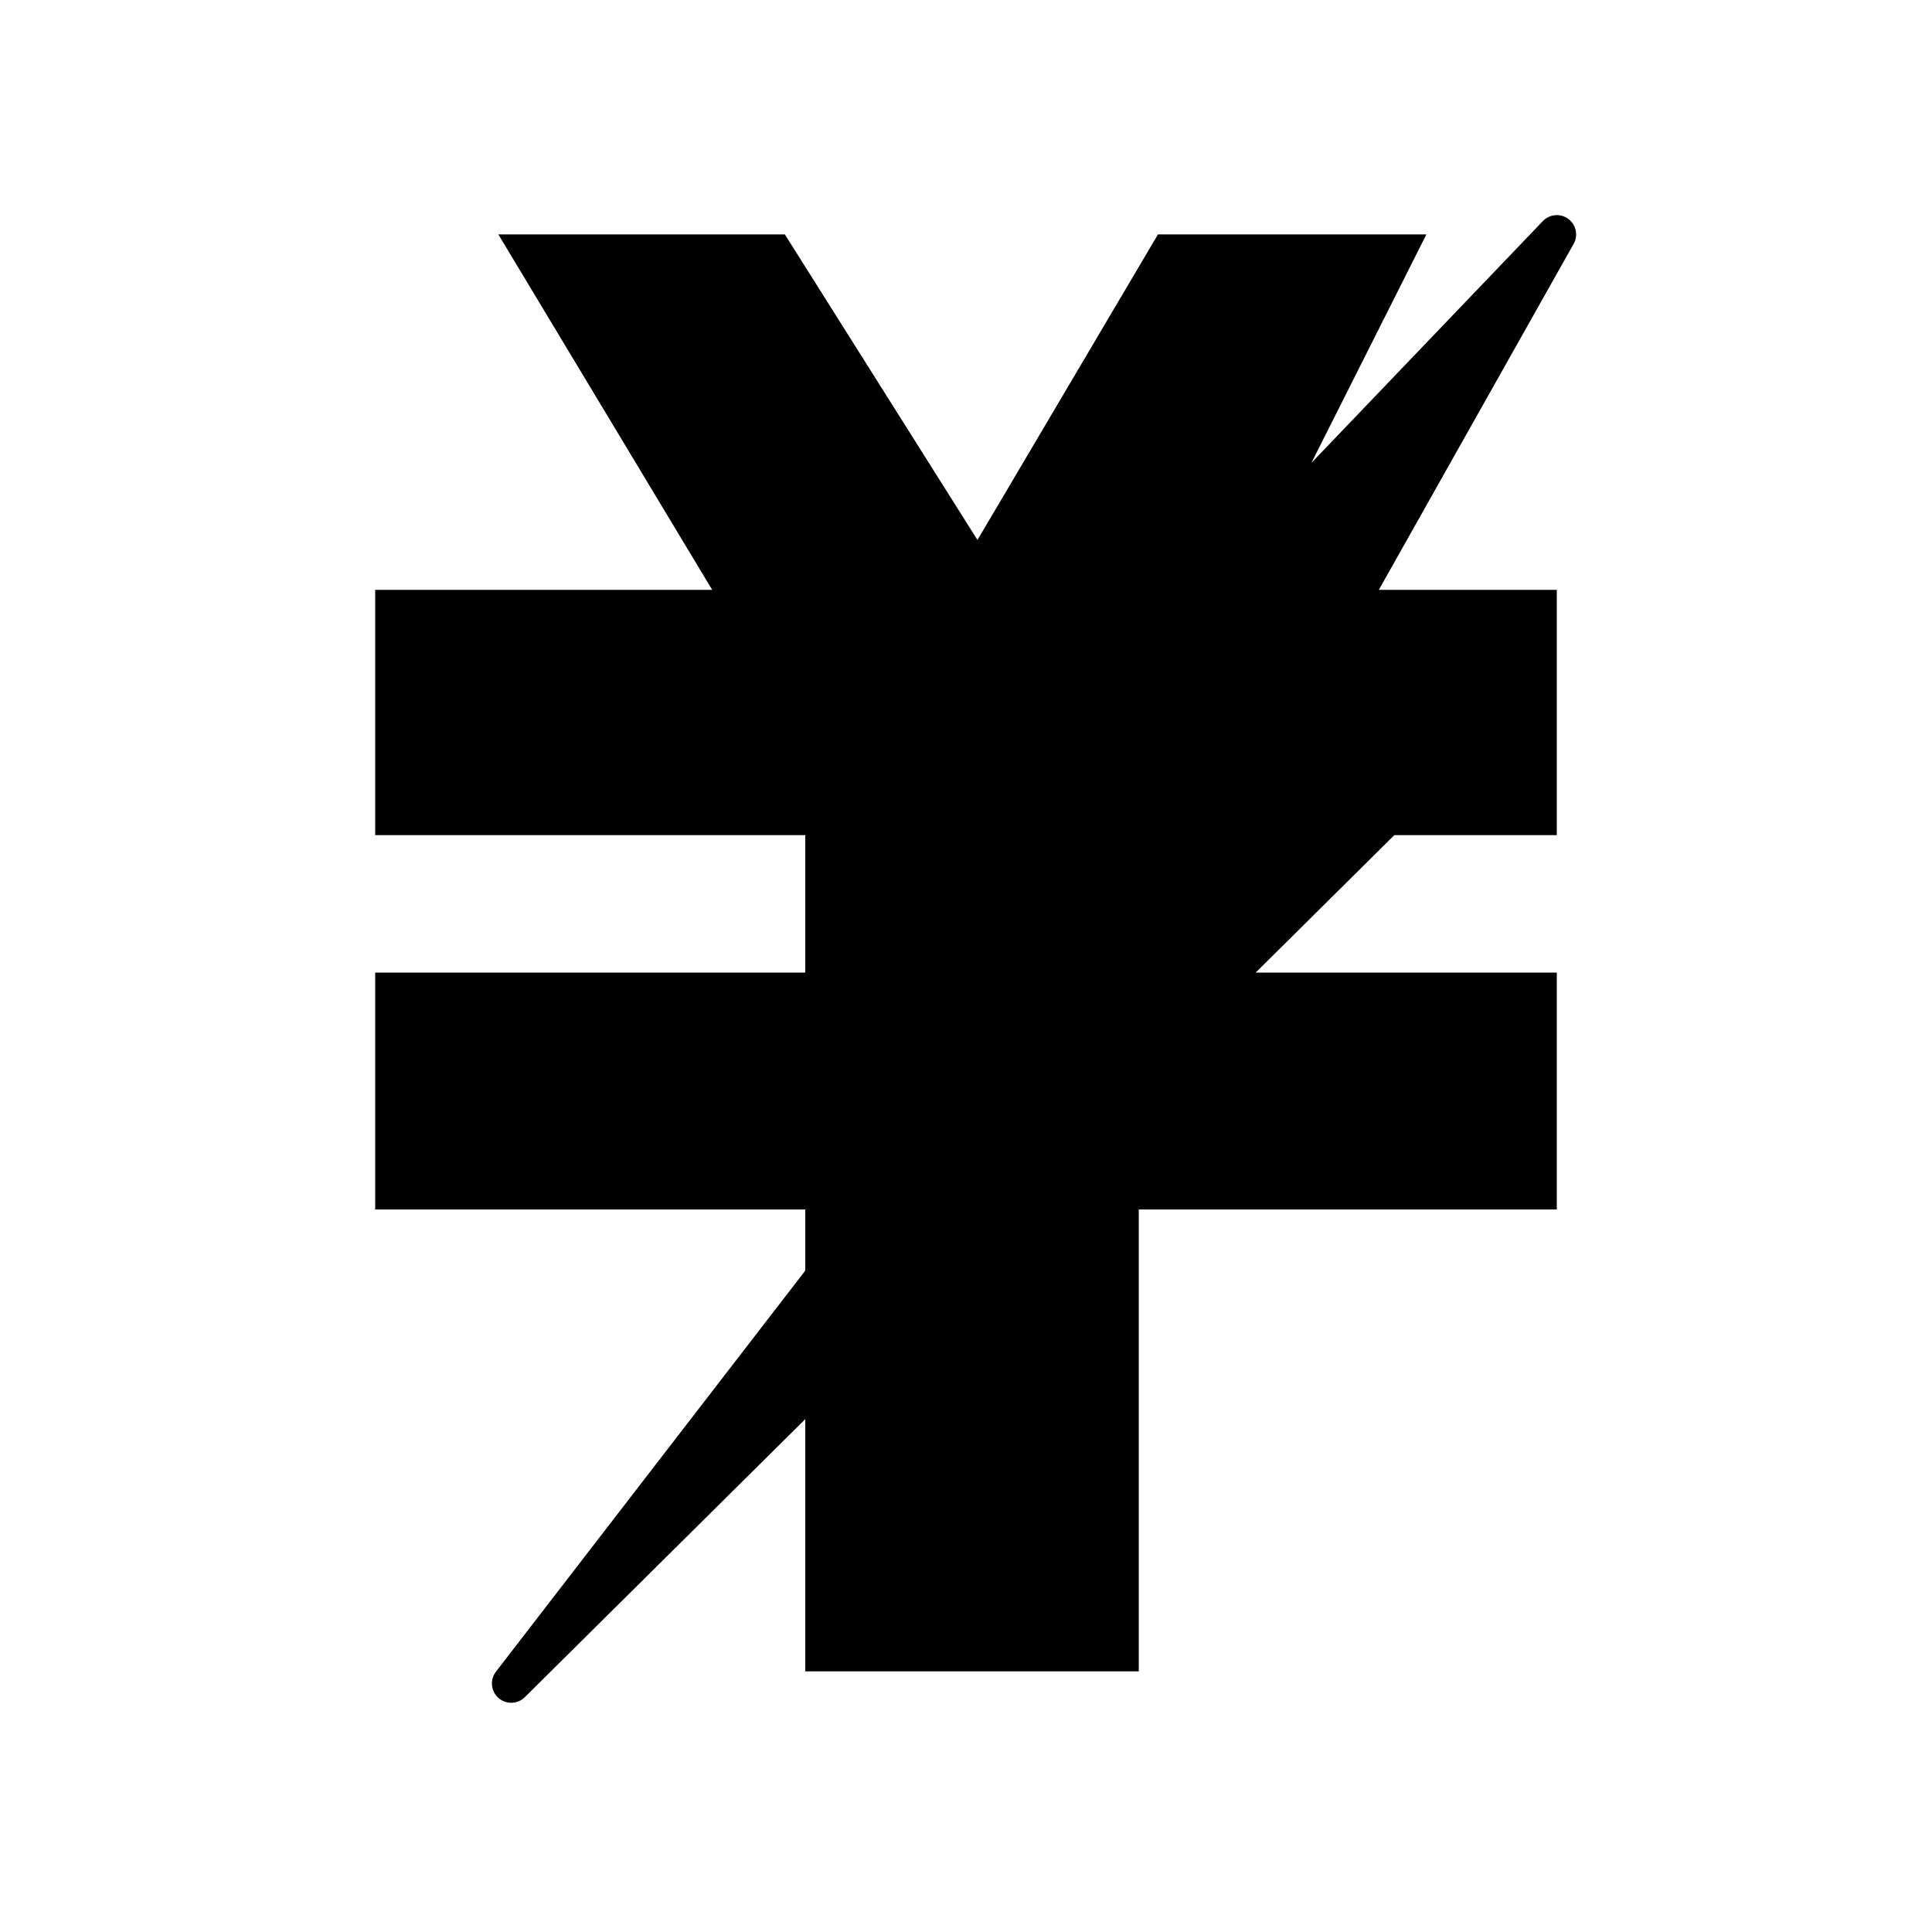 <?xml version="1.0" standalone="no"?><!DOCTYPE svg PUBLIC "-//W3C//DTD SVG 1.1//EN" "http://www.w3.org/Graphics/SVG/1.1/DTD/svg11.dtd"><svg t="1515913105271" class="icon" style="" viewBox="0 0 1024 1024" version="1.1" xmlns="http://www.w3.org/2000/svg" p-id="5078" xmlns:xlink="http://www.w3.org/1999/xlink" width="200" height="200"><defs><style type="text/css"></style></defs><path d="M756.012 124.25l-76.595 152.207 145.723-152.207L720.783 312.635l104.359 0L825.141 442.641l-98.351 0-75.075 72.862 173.428 0 0 125.547L603.583 641.051l0 244.802L426.805 885.854 426.805 737.758 299.234 864.254l127.573-181.586 0-41.617L198.859 641.051 198.859 515.504l227.947 0L426.805 442.641 198.859 442.641 198.859 312.635l178.612 0L264.131 124.25l151.859 0 102.082 161.947 95.663-161.947L756.012 124.25 756.012 124.25zM825.141 124.25 680.557 381.007 787.067 380.595 270.962 892.273 599.536 466.265 492.583 471.673ZM270.961 902.506c-2.414 0-4.832-0.849-6.772-2.562-4.039-3.566-4.62-9.654-1.329-13.921L577.866 477.608l-84.766 4.285c-4.183 0.2-8.08-2.152-9.823-5.965-1.744-3.813-0.984-8.303 1.915-11.332l332.558-347.423c3.564-3.725 9.345-4.215 13.489-1.143 4.141 3.072 5.351 8.746 2.82 13.24l-135.956 241.435 88.925-0.344c0.014 0 0.027 0 0.04 0 4.139 0 7.87 2.493 9.454 6.319 1.589 3.837 0.701 8.256-2.249 11.181L278.167 899.54C276.179 901.511 273.571 902.506 270.961 902.506zM599.538 456.032c3.792 0 7.293 2.103 9.064 5.488 1.852 3.539 1.475 7.831-0.964 10.994L373.106 776.595l389.008-385.671-81.517 0.315c-0.014 0-0.027 0-0.04 0-3.629 0-6.986-1.921-8.825-5.052-1.844-3.142-1.88-7.027-0.092-10.202l104.736-185.992L517.775 460.152l81.245-4.107C599.193 456.036 599.366 456.032 599.538 456.032z" p-id="5079"></path></svg>
